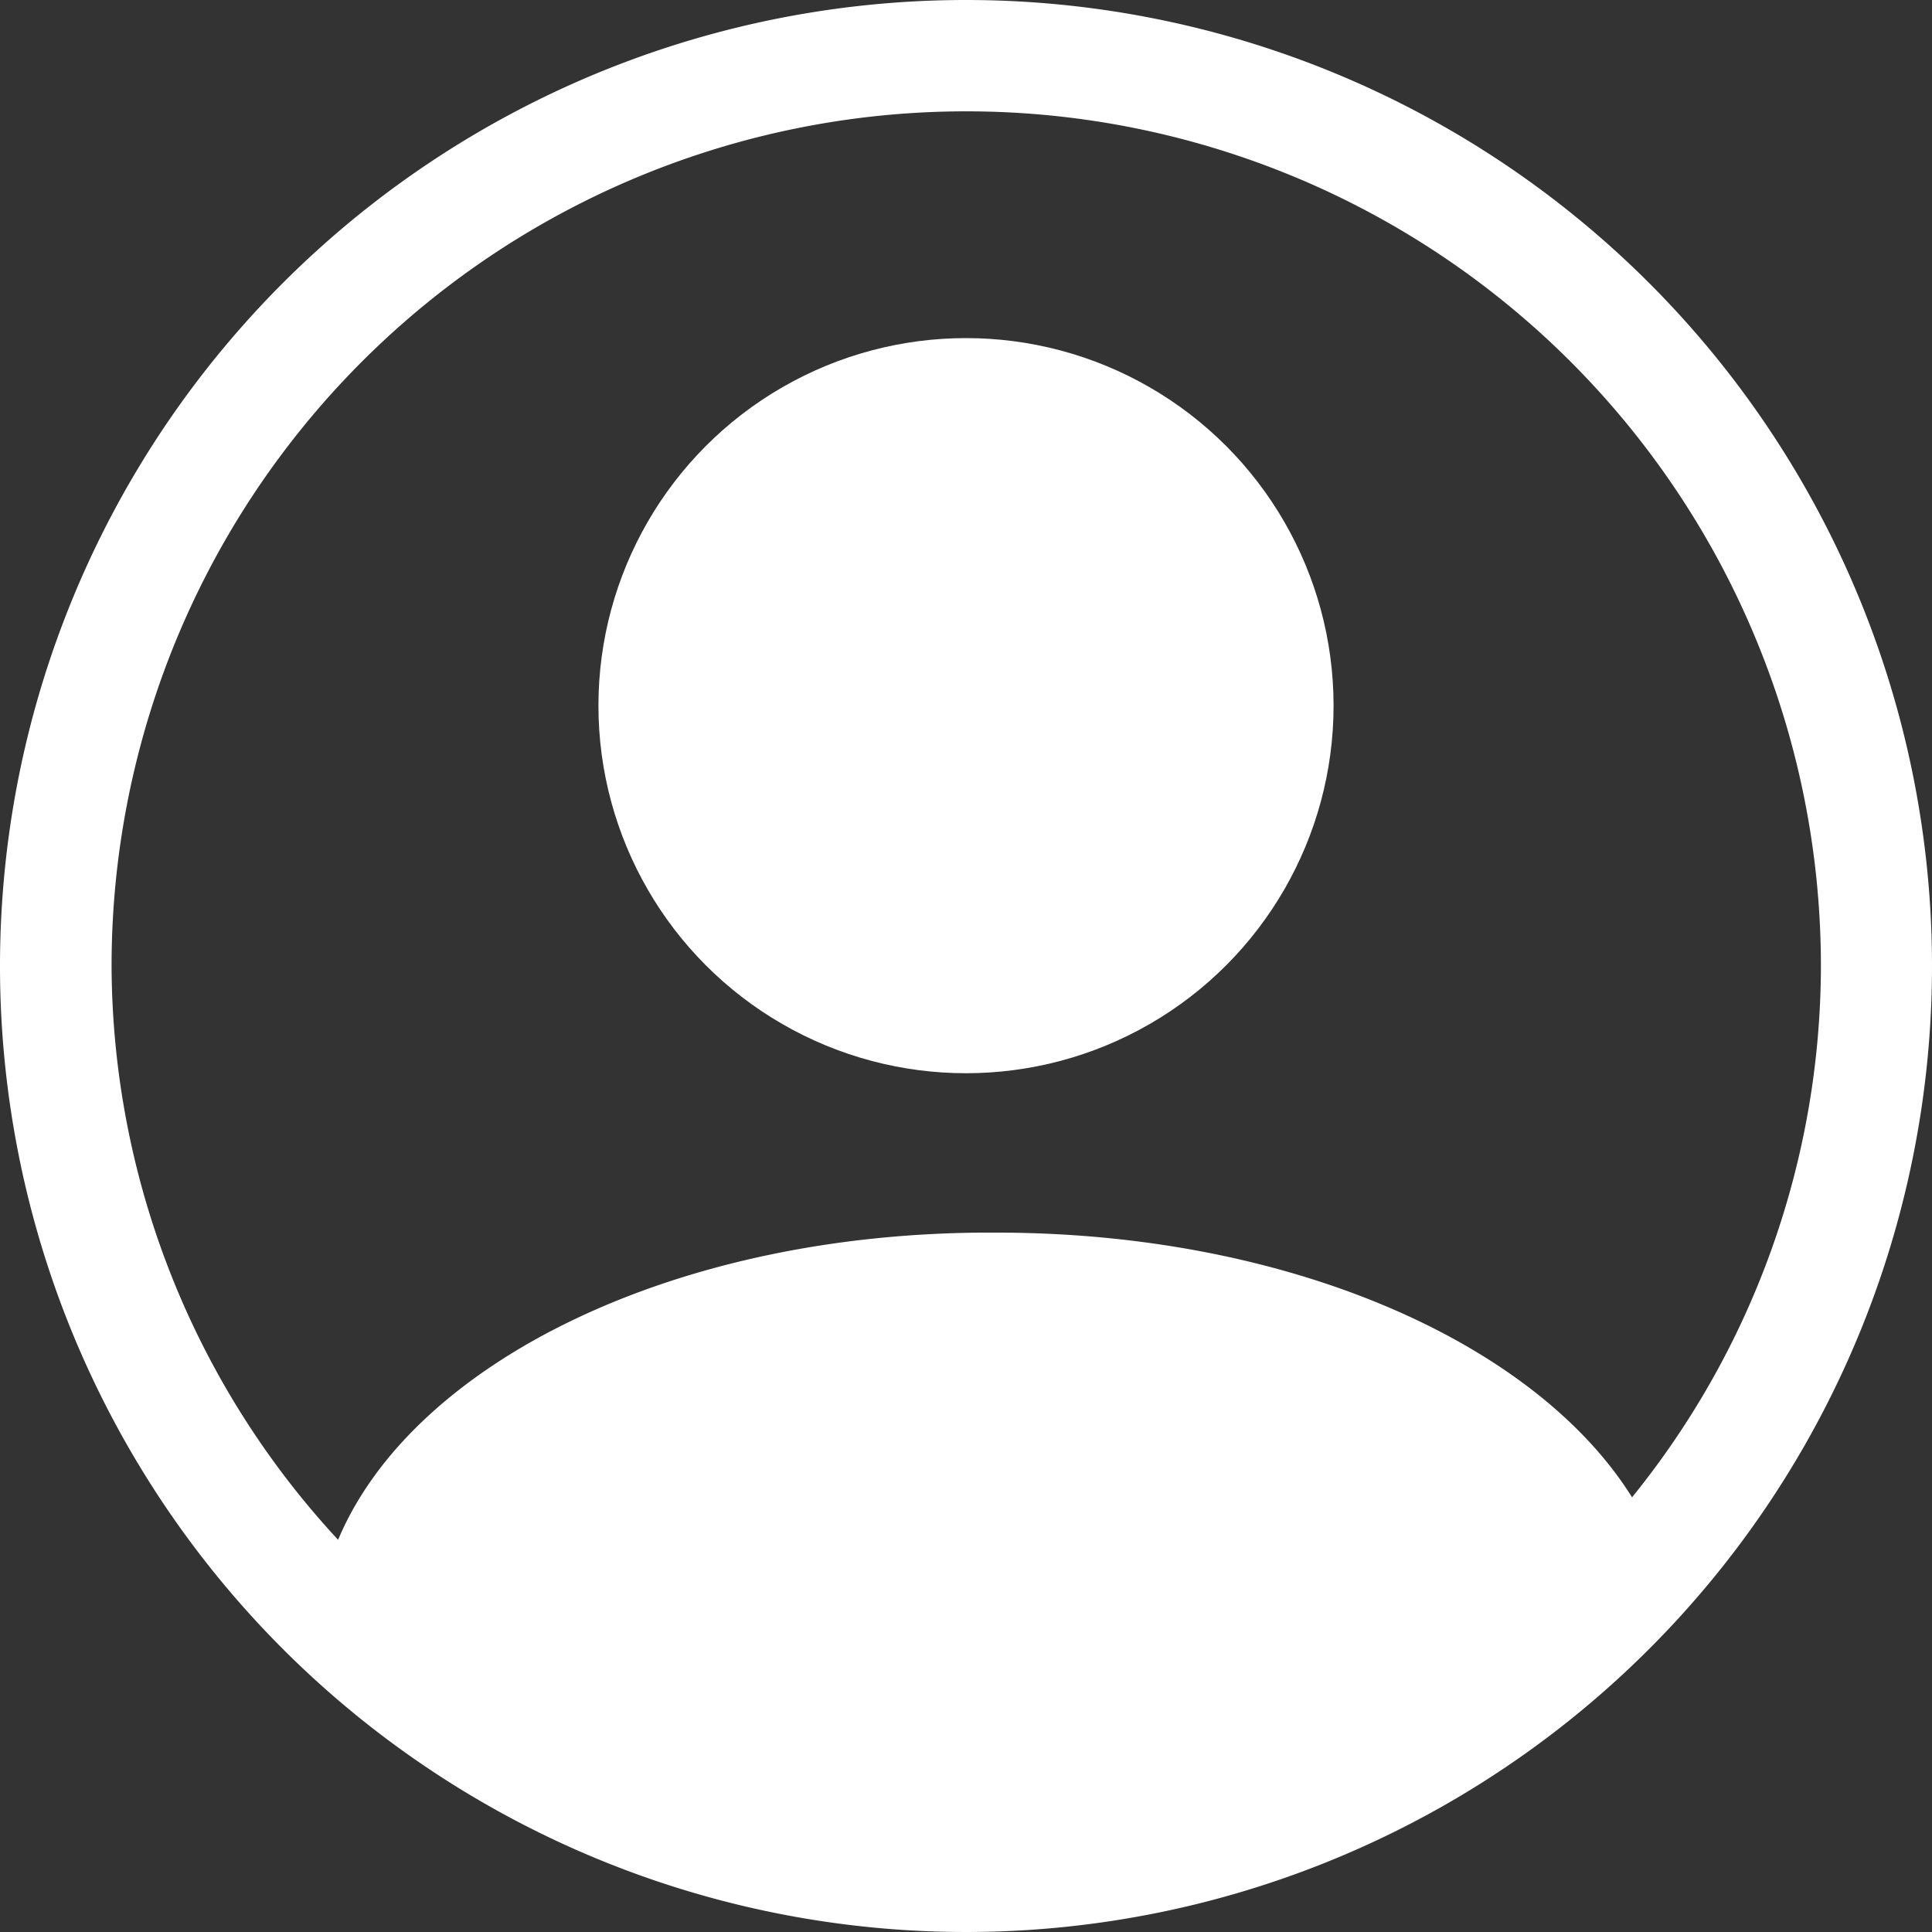 <svg xmlns="http://www.w3.org/2000/svg" viewBox="0 0 40 40"><rect x="0" y="0" width="40" height="40" fill="#333333" stroke="none"/><defs><style>.cls-1{fill:#ffffff;}</style></defs><title>Asset 62</title><g id="Layer_2" data-name="Layer 2"><g id="My_Account_-_Account_Info" data-name="My Account - Account Info"><path class="cls-1" d="M20,0A20,20,0,1,0,40,20,20,20,0,0,0,20,0ZM2.31,20a17.69,17.69,0,1,1,35.39,0,17.51,17.51,0,0,1-3.91,11c-2-3.2-7.1-5.48-13.16-5.48C14,25.48,8.54,28.21,7,31.88A17.56,17.56,0,0,1,2.31,20Z"/><circle class="cls-1" cx="20" cy="14.61" r="7.61"/></g></g></svg>